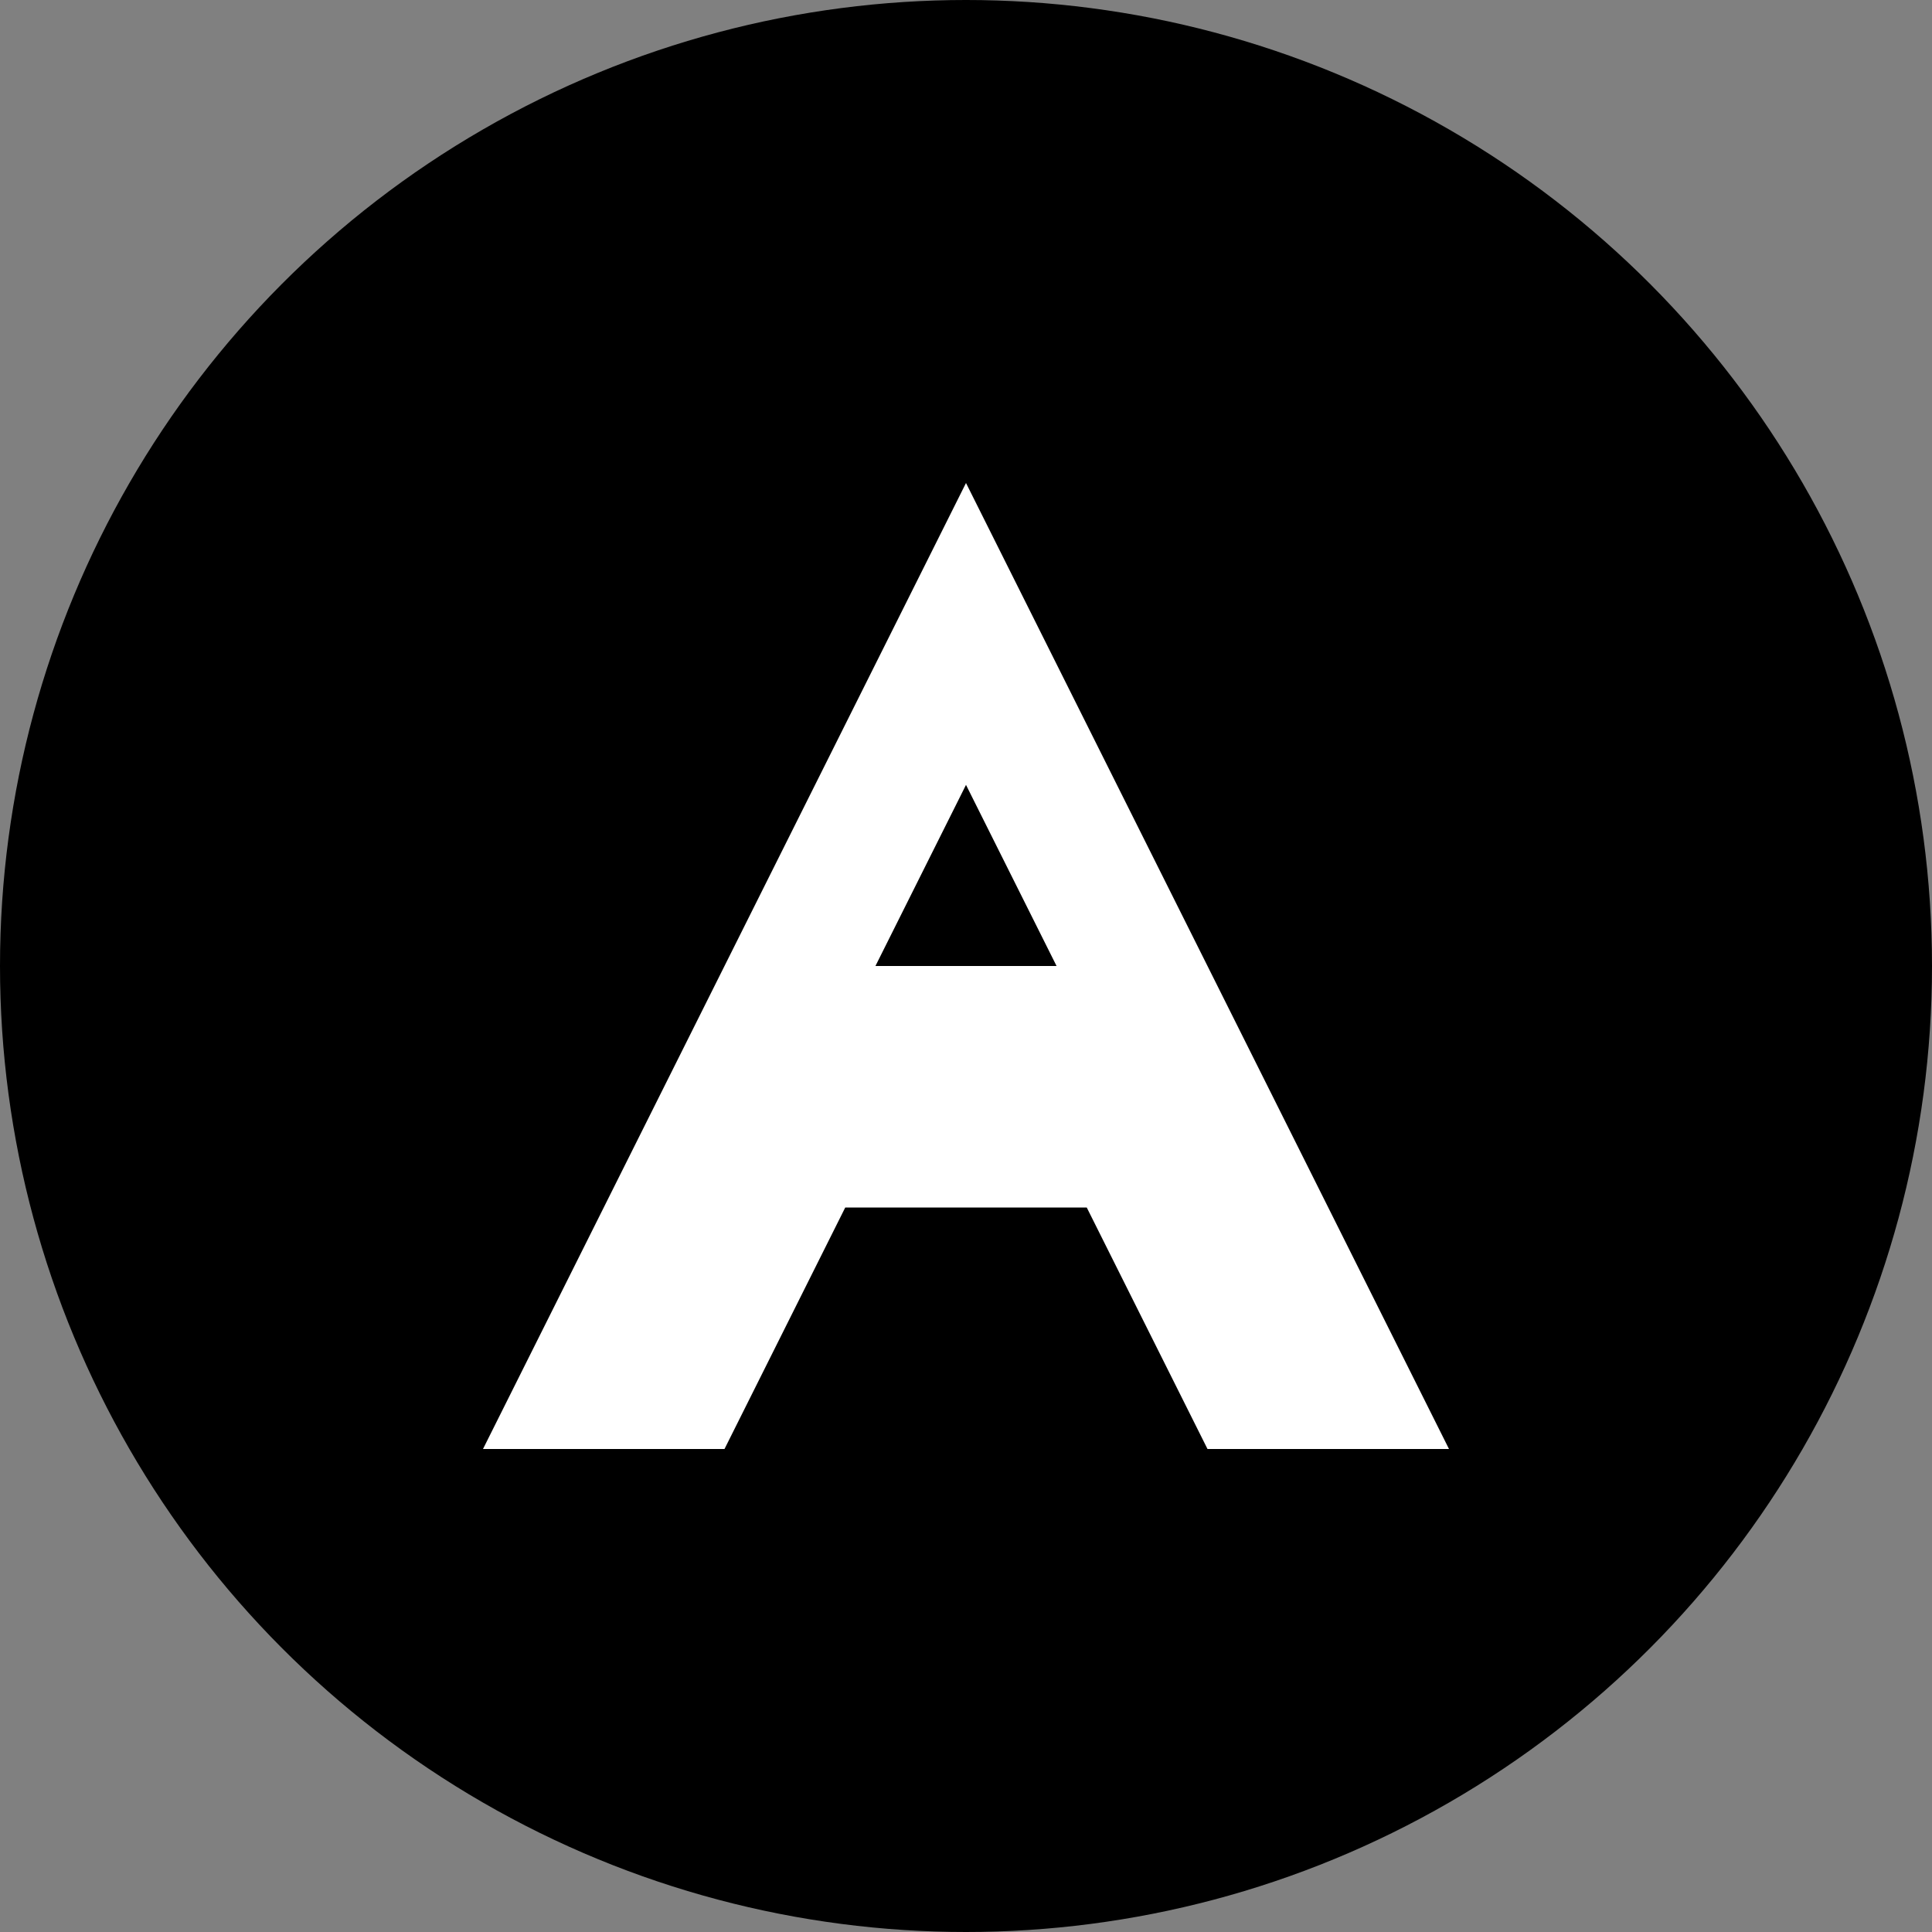 <svg width="32" height="32" viewBox="0 0 32 32" fill="none" xmlns="http://www.w3.org/2000/svg">
  <rect x="0" y="0" width="32" height="32" fill="#808080" stroke="none"/>
  <circle cx="16" cy="16" r="16" fill="#000"/>
  <path d="M8 24L16 8L24 24H20L18 20H14L12 24H8Z" fill="#fff"/>
  <path d="M14.5 16H17.5L16 13L14.5 16Z" fill="#000"/>
</svg>